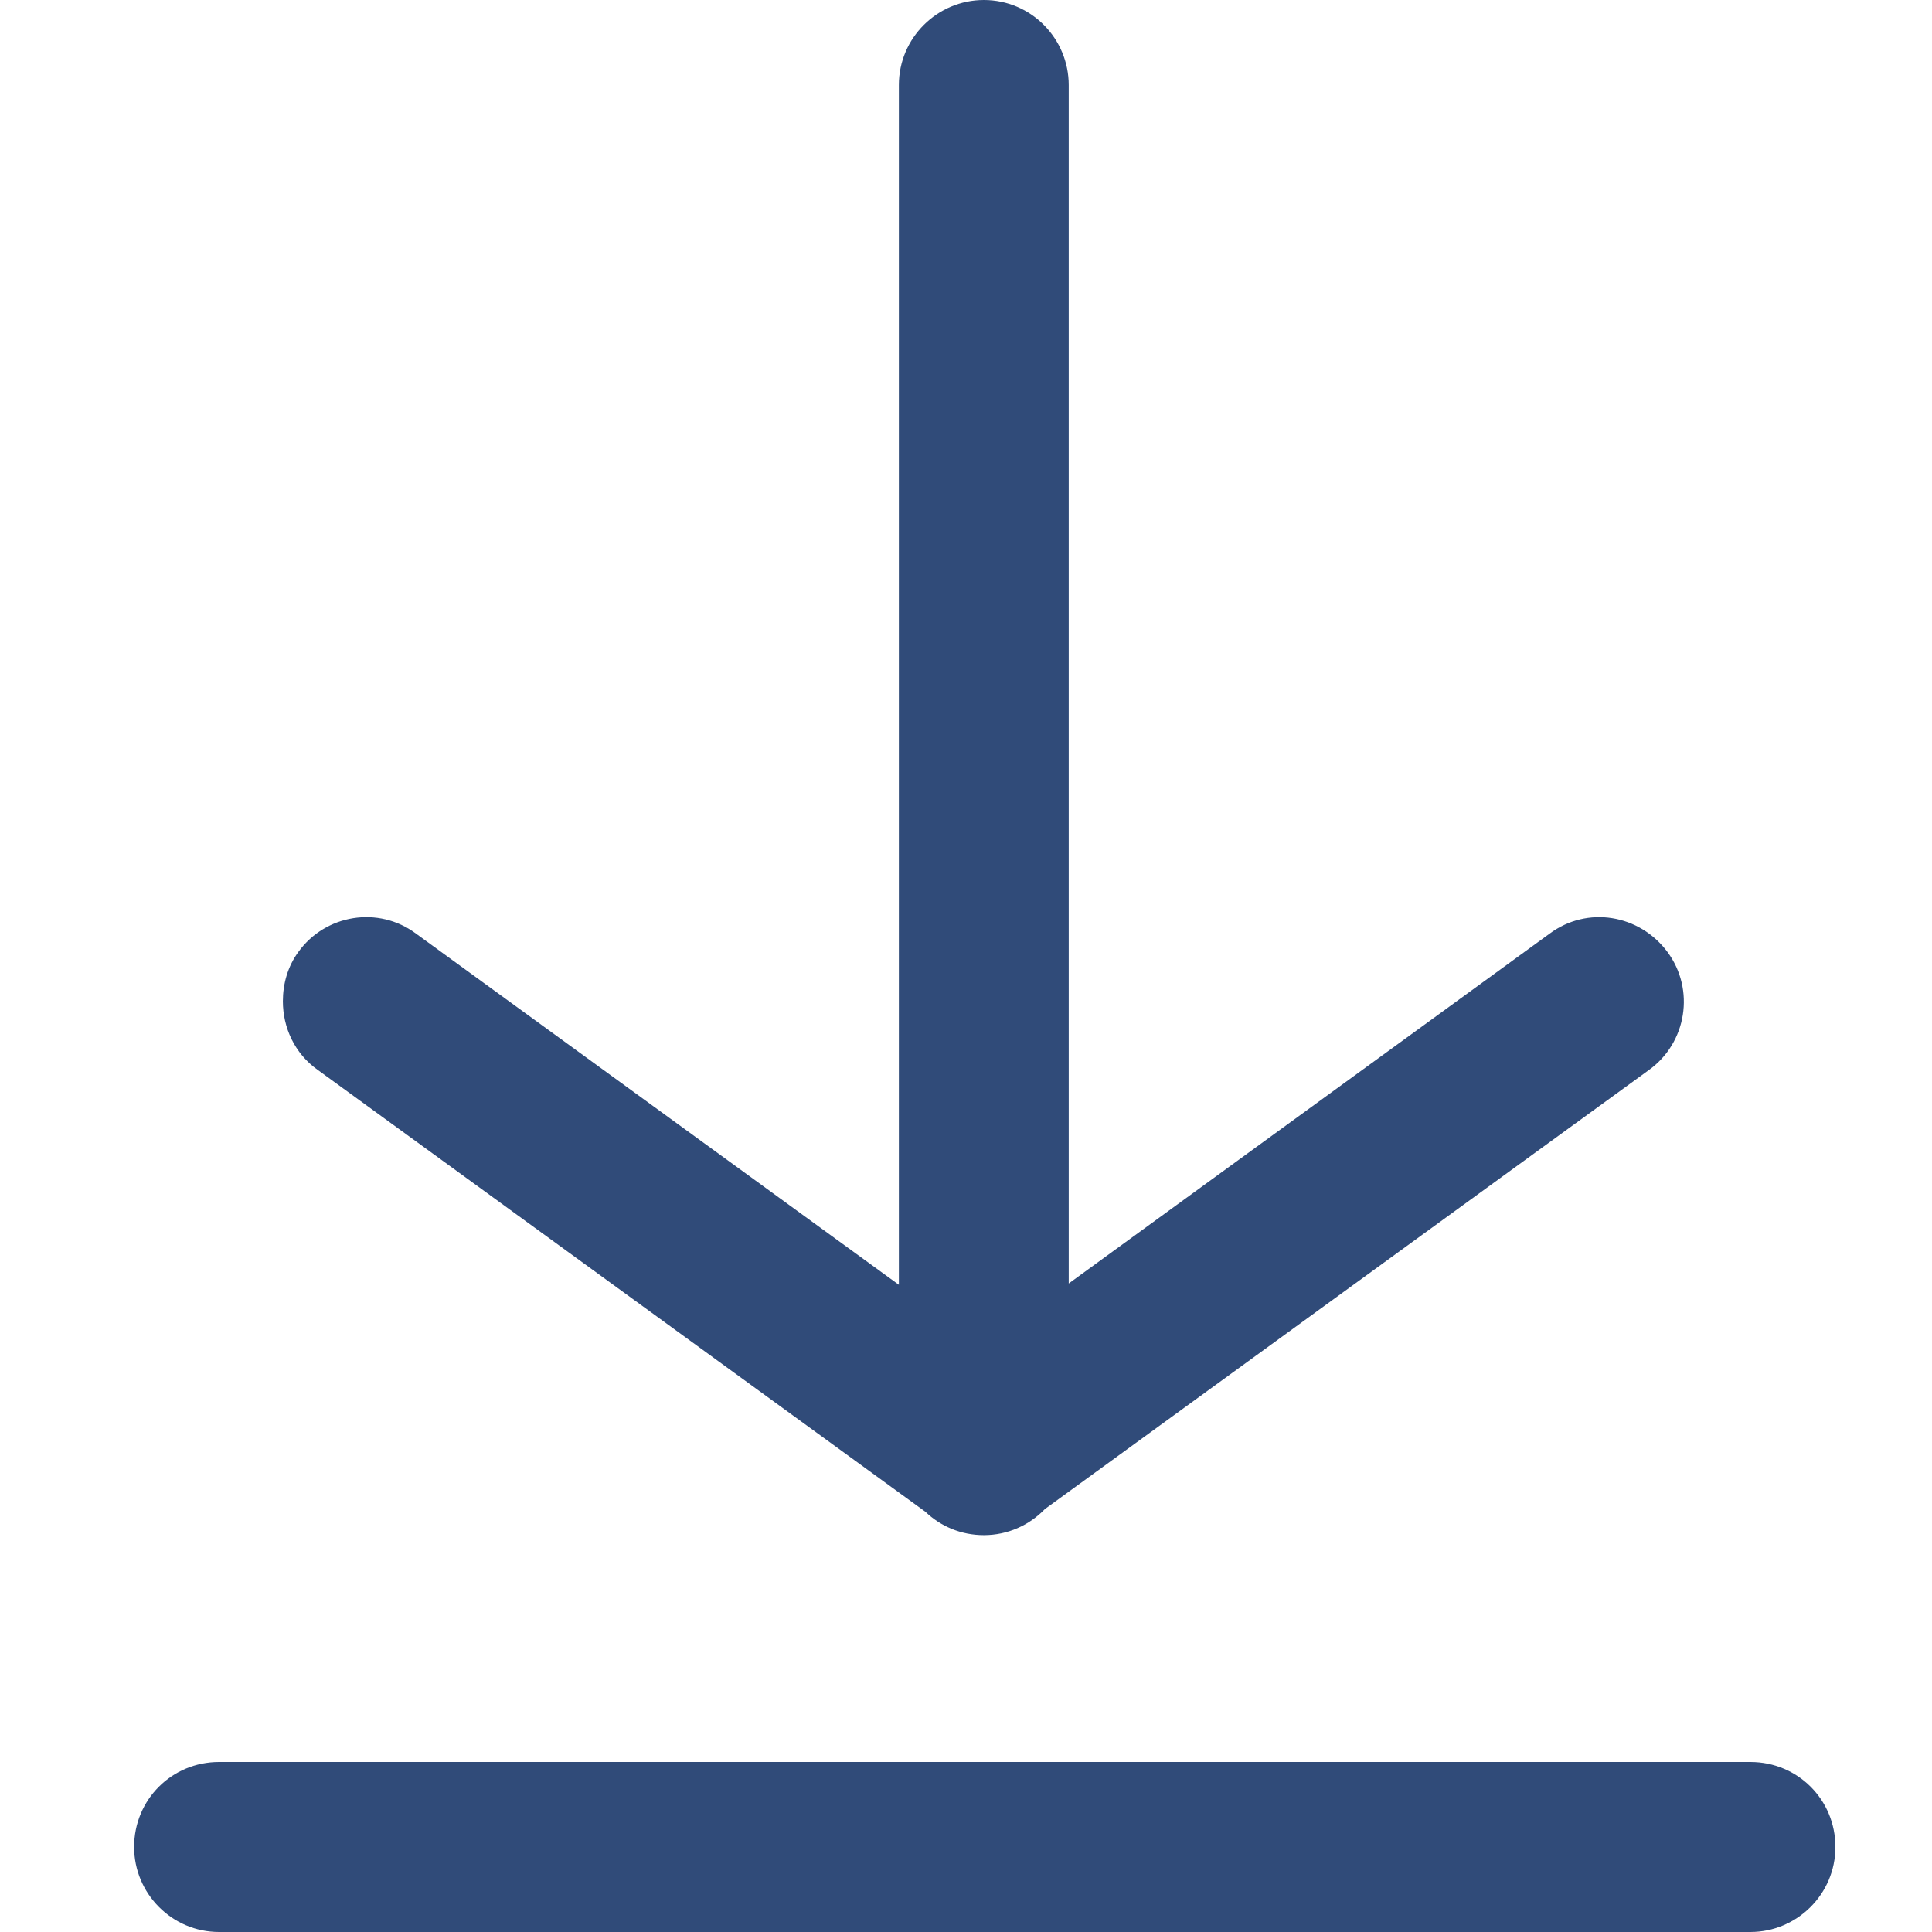 <svg width="12" height="12" viewBox="0 0 12 12" fill="none" xmlns="http://www.w3.org/2000/svg">
<path fill-rule="evenodd" clip-rule="evenodd" d="M1.361 12C1.067 12 0.833 11.76 0.833 11.472C0.833 11.178 1.067 10.944 1.361 10.944L10.872 10.944C11.166 10.944 11.4 11.178 11.4 11.472C11.4 11.766 11.16 12 10.872 12L1.361 12ZM5.583 0.528L5.583 7.98L2.584 5.799C2.351 5.625 2.021 5.679 1.853 5.913C1.787 6.003 1.757 6.111 1.757 6.219C1.757 6.381 1.829 6.543 1.973 6.645L5.748 9.39C5.842 9.48 5.969 9.535 6.111 9.535C6.259 9.535 6.394 9.473 6.49 9.373L10.243 6.645C10.476 6.477 10.53 6.147 10.357 5.913C10.183 5.679 9.859 5.625 9.625 5.799L6.638 7.972L6.638 0.528C6.638 0.24 6.405 -4.23323e-06 6.111 -4.25891e-06C5.823 -4.28408e-06 5.583 0.234 5.583 0.528Z" fill="#304B79"/>
</svg>
